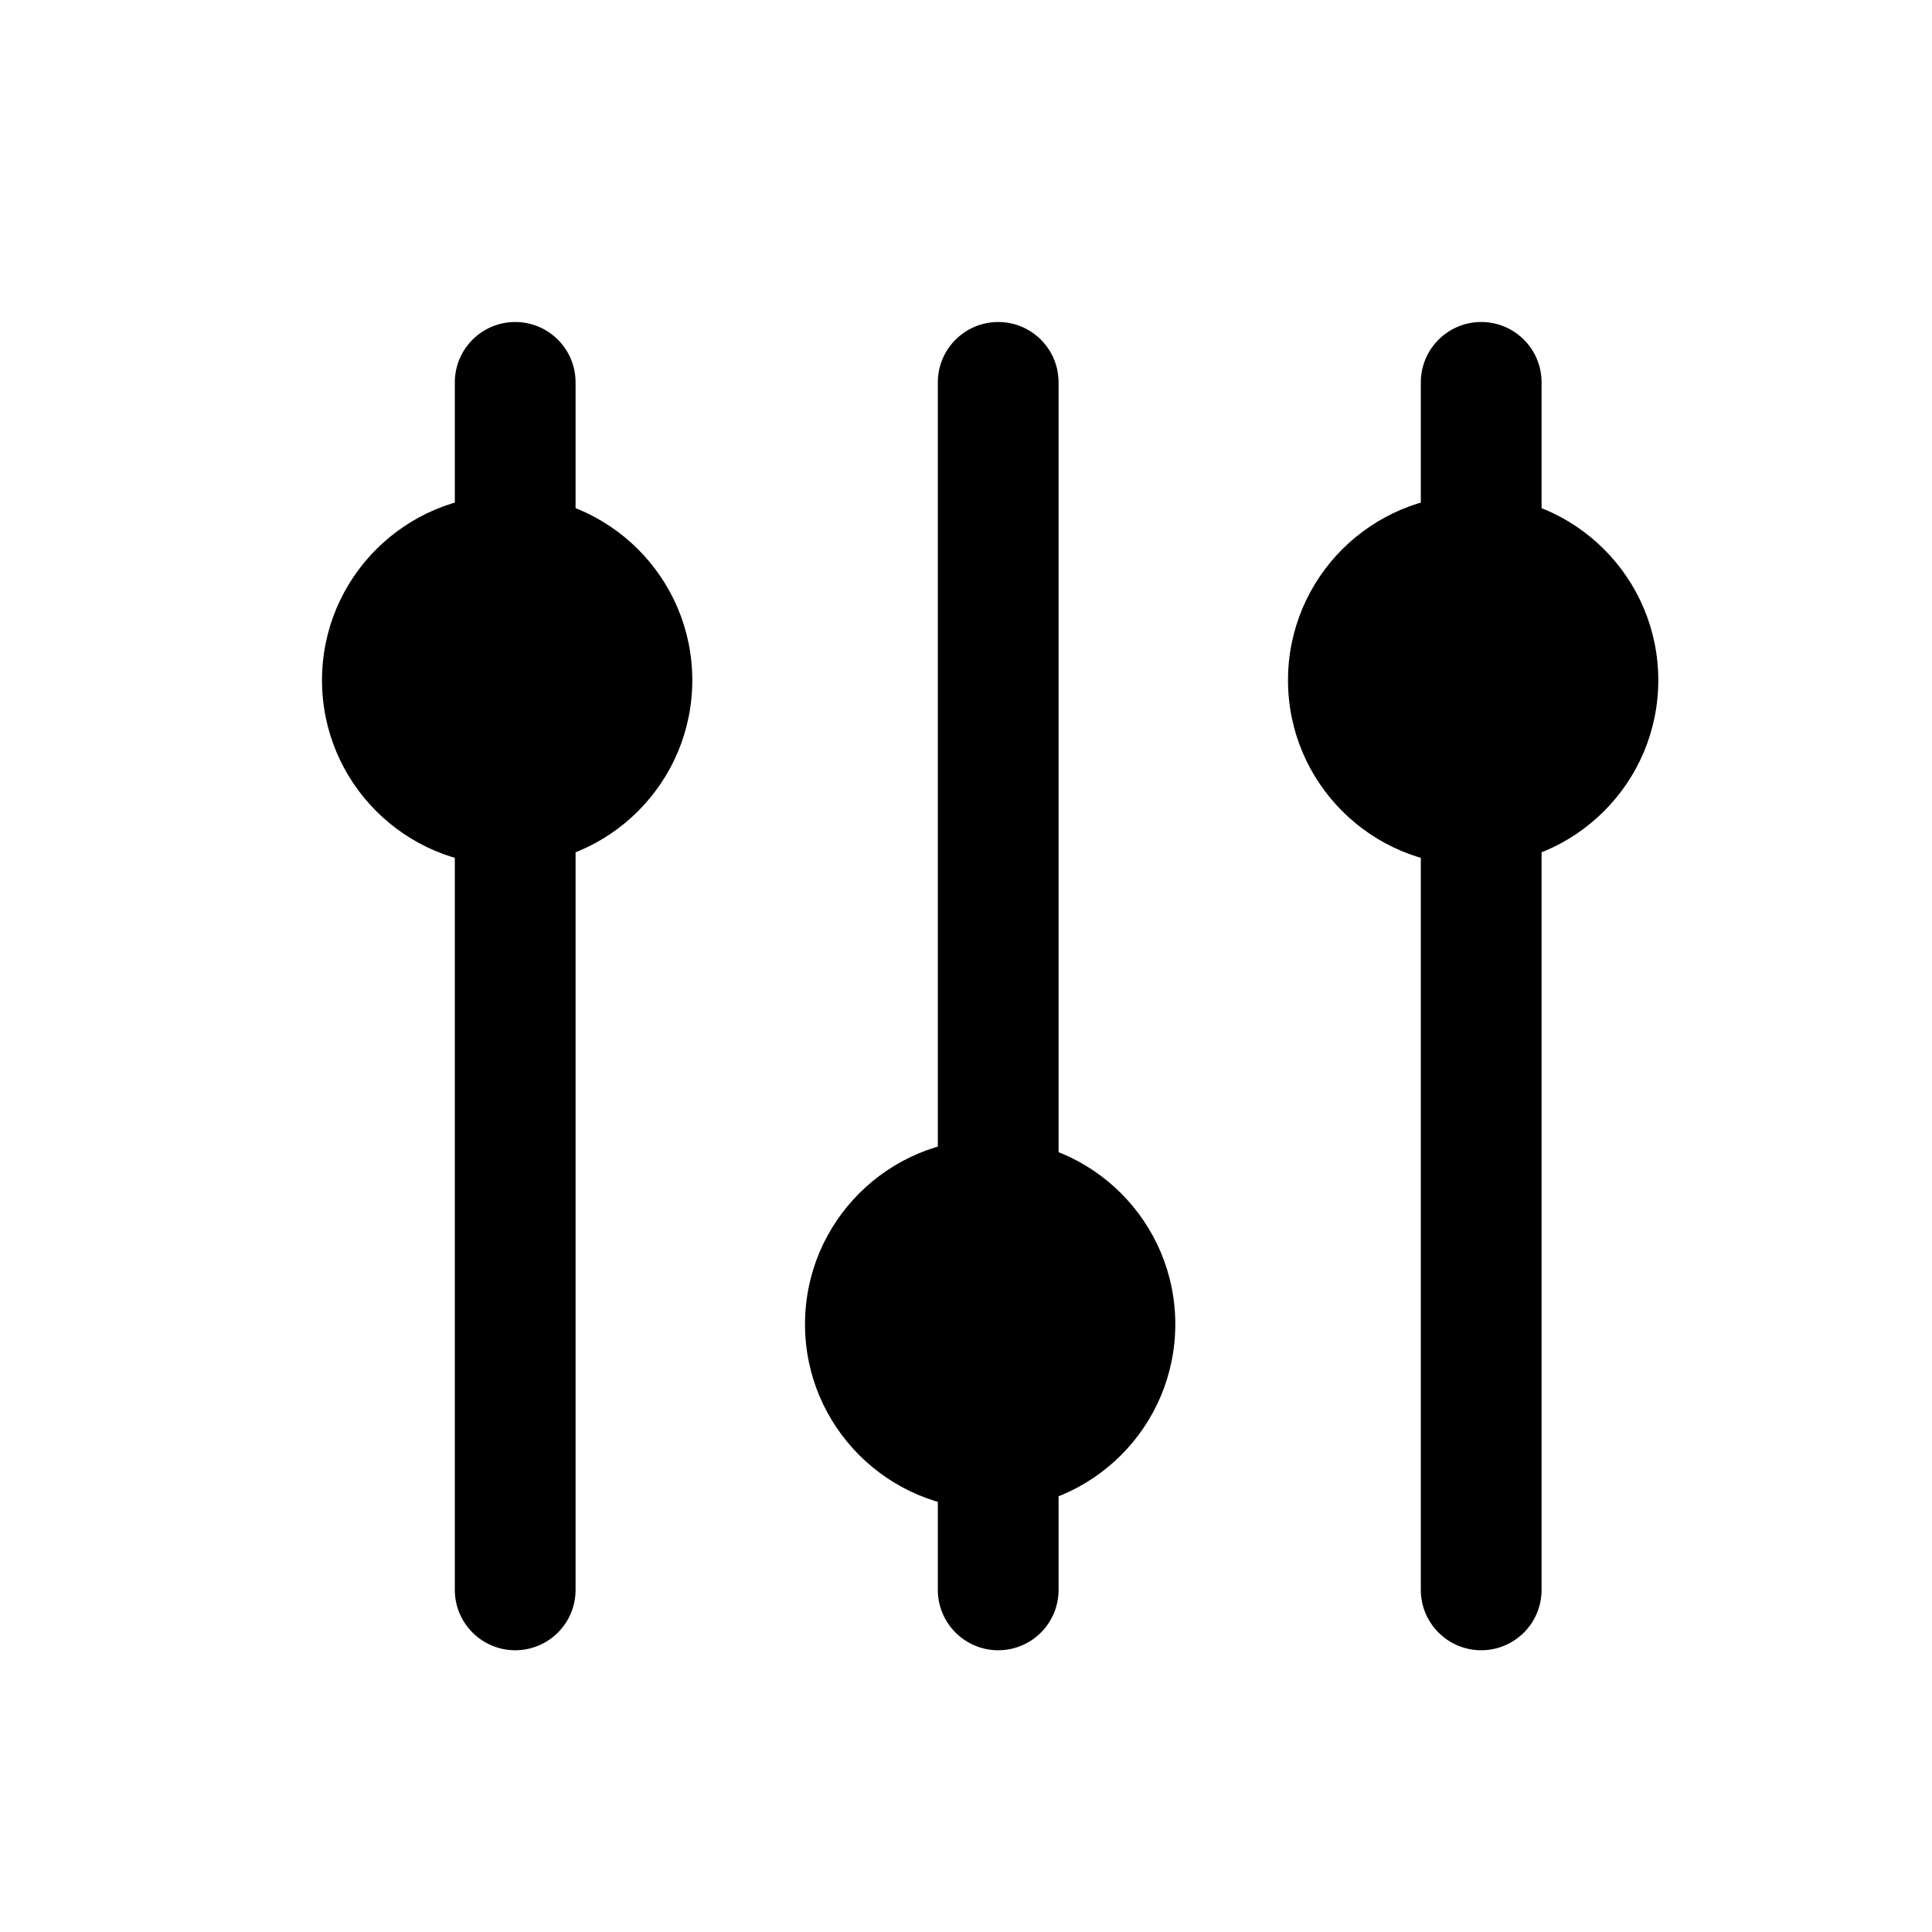 <svg width="24" height="24" viewBox="0 0 24 24" fill="none" xmlns="http://www.w3.org/2000/svg">
<path d="M12.4 20.5C12.815 20.5 13.15 20.164 13.15 19.75V4.75C13.15 4.336 12.815 4 12.4 4C11.986 4 11.65 4.336 11.65 4.75V19.75C11.65 20.164 11.986 20.5 12.4 20.5Z" fill="black"/>
<path d="M6.4 20.5C6.815 20.5 7.15 20.164 7.15 19.75V4.75C7.15 4.336 6.815 4 6.4 4C5.986 4 5.65 4.336 5.65 4.75V19.75C5.65 20.164 5.986 20.5 6.4 20.5Z" fill="black"/>
<path d="M18.4 20.5C18.815 20.5 19.15 20.164 19.15 19.75V4.75C19.15 4.336 18.815 4 18.4 4C17.986 4 17.65 4.336 17.65 4.75V19.75C17.65 20.164 17.986 20.5 18.4 20.5Z" fill="black"/>
<path d="M6.3 6.15C5.03 6.15 4 7.18 4 8.45C4 9.72 5.03 10.75 6.3 10.75C7.57 10.75 8.6 9.72 8.6 8.45C8.6 7.18 7.57 6.15 6.3 6.15Z" fill="black"/>
<path d="M18.3 6.15C17.03 6.15 16 7.18 16 8.45C16 9.72 17.03 10.75 18.3 10.75C19.57 10.75 20.6 9.72 20.6 8.45C20.6 7.18 19.57 6.15 18.3 6.15Z" fill="black"/>
<path d="M12.3 14.15C11.03 14.15 10 15.18 10 16.45C10 17.72 11.03 18.75 12.3 18.75C13.57 18.75 14.6 17.72 14.6 16.45C14.6 15.18 13.57 14.15 12.3 14.15Z" fill="black"/>
</svg>
